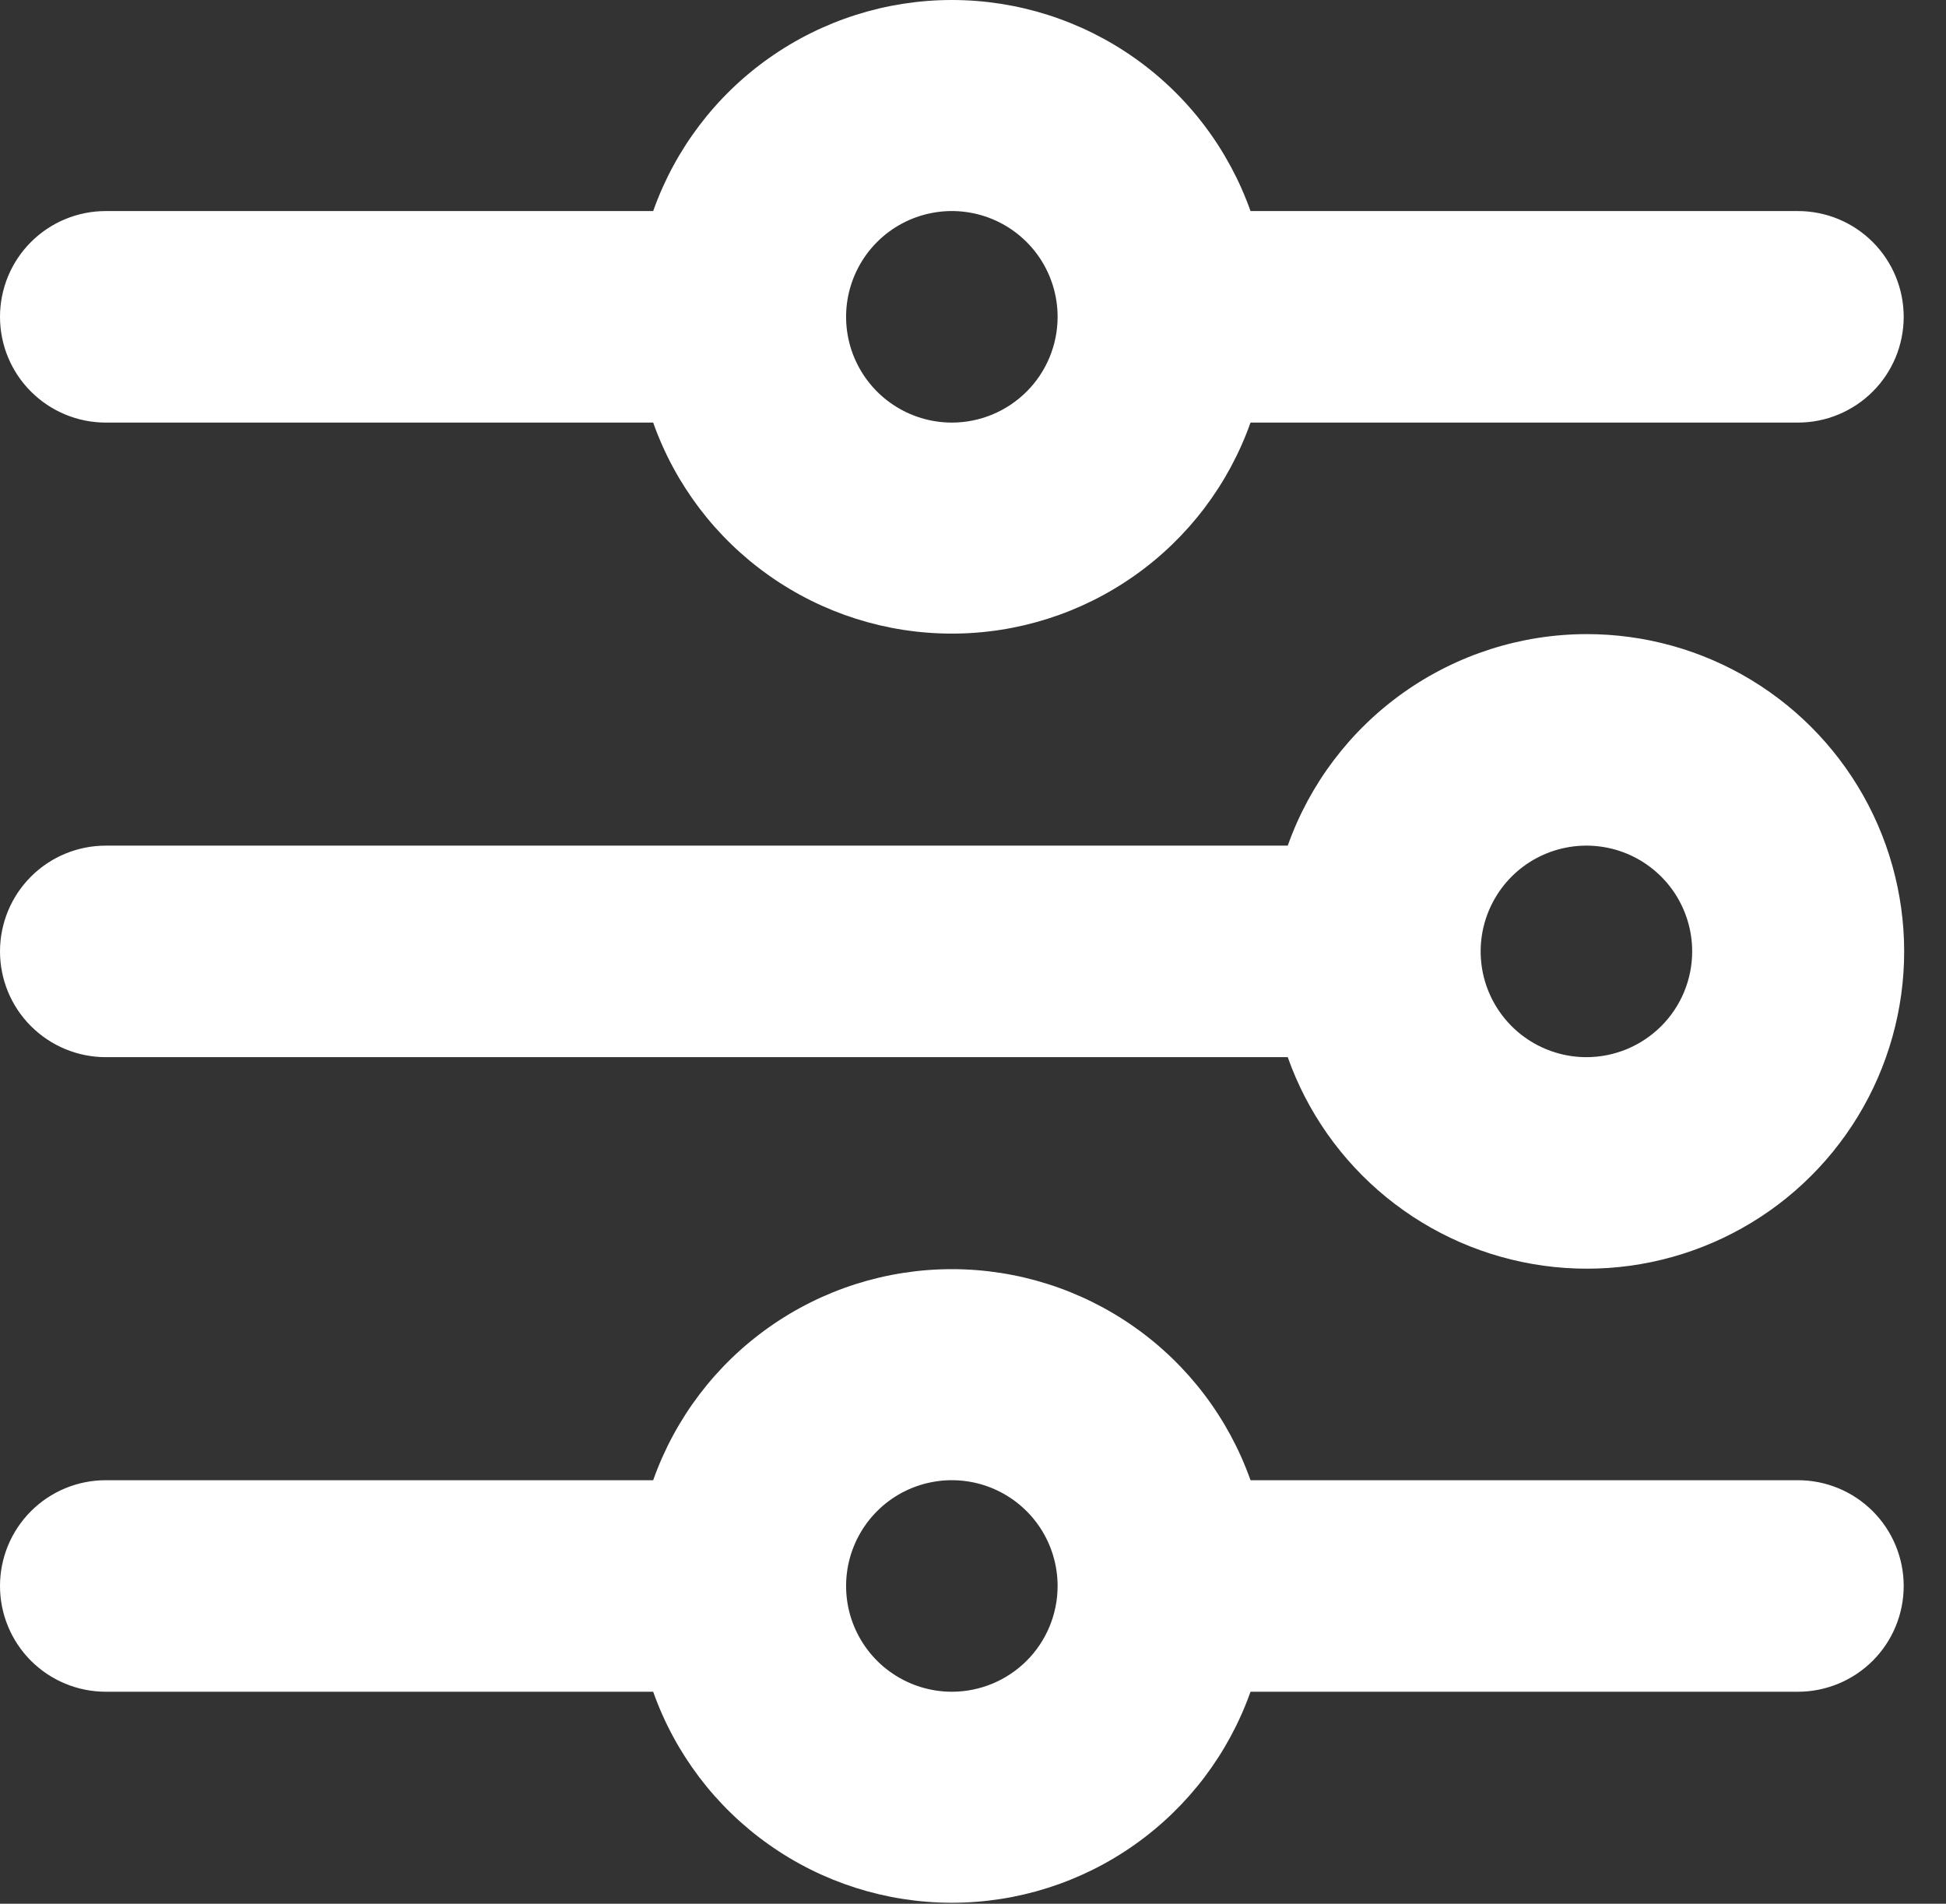 <svg width="46" height="45" viewBox="0 0 46 45" fill="none" xmlns="http://www.w3.org/2000/svg">
<rect x="0" y="0" width="46" height="45" fill="#333333" stroke="none"/>
<path d="M42.5 4.989H29.56C29.043 3.53 28.087 2.266 26.822 1.373C25.558 0.48 24.048 0 22.5 0C20.952 0 19.442 0.48 18.178 1.373C16.913 2.266 15.957 3.53 15.44 4.989H2.5C1.837 4.989 1.201 5.252 0.732 5.721C0.263 6.19 0 6.826 0 7.489C0 8.152 0.263 8.788 0.732 9.256C1.201 9.725 1.837 9.989 2.5 9.989H15.44C15.957 11.448 16.913 12.711 18.178 13.604C19.442 14.498 20.952 14.977 22.5 14.977C24.048 14.977 25.558 14.498 26.822 13.604C28.087 12.711 29.043 11.448 29.56 9.989H42.5C43.163 9.989 43.799 9.725 44.268 9.256C44.737 8.788 45 8.152 45 7.489C45 6.826 44.737 6.19 44.268 5.721C43.799 5.252 43.163 4.989 42.5 4.989ZM22.5 9.989C22.006 9.989 21.522 9.842 21.111 9.567C20.7 9.293 20.38 8.902 20.19 8.445C20.001 7.989 19.952 7.486 20.048 7.001C20.145 6.516 20.383 6.071 20.732 5.721C21.082 5.371 21.527 5.133 22.012 5.037C22.497 4.94 23 4.99 23.457 5.179C23.913 5.368 24.304 5.689 24.579 6.1C24.853 6.511 25 6.994 25 7.489C25 8.152 24.737 8.788 24.268 9.256C23.799 9.725 23.163 9.989 22.5 9.989Z" fill="white"/>
<path d="M42.5 34.989H29.56C29.043 33.529 28.087 32.266 26.822 31.373C25.558 30.48 24.048 30 22.5 30C20.952 30 19.442 30.48 18.178 31.373C16.913 32.266 15.957 33.529 15.44 34.989H2.5C1.837 34.989 1.201 35.252 0.732 35.721C0.263 36.19 0 36.826 0 37.489C0 38.152 0.263 38.788 0.732 39.257C1.201 39.725 1.837 39.989 2.5 39.989H15.44C15.957 41.448 16.913 42.711 18.178 43.604C19.442 44.498 20.952 44.977 22.5 44.977C24.048 44.977 25.558 44.498 26.822 43.604C28.087 42.711 29.043 41.448 29.56 39.989H42.5C43.163 39.989 43.799 39.725 44.268 39.257C44.737 38.788 45 38.152 45 37.489C45 36.826 44.737 36.19 44.268 35.721C43.799 35.252 43.163 34.989 42.5 34.989ZM22.5 39.989C22.006 39.989 21.522 39.842 21.111 39.567C20.7 39.293 20.38 38.902 20.19 38.445C20.001 37.989 19.952 37.486 20.048 37.001C20.145 36.516 20.383 36.071 20.732 35.721C21.082 35.371 21.527 35.133 22.012 35.037C22.497 34.94 23 34.99 23.457 35.179C23.913 35.368 24.304 35.689 24.579 36.1C24.853 36.511 25 36.994 25 37.489C25 38.152 24.737 38.788 24.268 39.257C23.799 39.725 23.163 39.989 22.5 39.989V39.989Z" fill="white"/>
<path d="M37.5 14.989C35.951 14.992 34.442 15.475 33.178 16.37C31.914 17.265 30.958 18.529 30.44 19.989H2.5C1.837 19.989 1.201 20.252 0.732 20.721C0.263 21.19 0 21.826 0 22.489C0 23.152 0.263 23.788 0.732 24.256C1.201 24.725 1.837 24.989 2.5 24.989H30.44C30.898 26.286 31.705 27.431 32.771 28.301C33.837 29.17 35.121 29.73 36.483 29.918C37.846 30.107 39.234 29.917 40.496 29.369C41.758 28.822 42.845 27.938 43.638 26.814C44.431 25.691 44.9 24.371 44.994 22.998C45.087 21.626 44.801 20.255 44.168 19.034C43.534 17.813 42.577 16.79 41.401 16.076C40.225 15.363 38.876 14.987 37.5 14.989V14.989ZM37.5 24.989C37.005 24.989 36.522 24.842 36.111 24.567C35.7 24.293 35.38 23.902 35.19 23.445C35.001 22.989 34.952 22.486 35.048 22.001C35.145 21.516 35.383 21.071 35.732 20.721C36.082 20.371 36.527 20.133 37.012 20.037C37.497 19.94 38 19.99 38.457 20.179C38.913 20.368 39.304 20.689 39.579 21.1C39.853 21.511 40 21.994 40 22.489C40 23.152 39.737 23.788 39.268 24.256C38.799 24.725 38.163 24.989 37.5 24.989Z" fill="white"/>
</svg>
